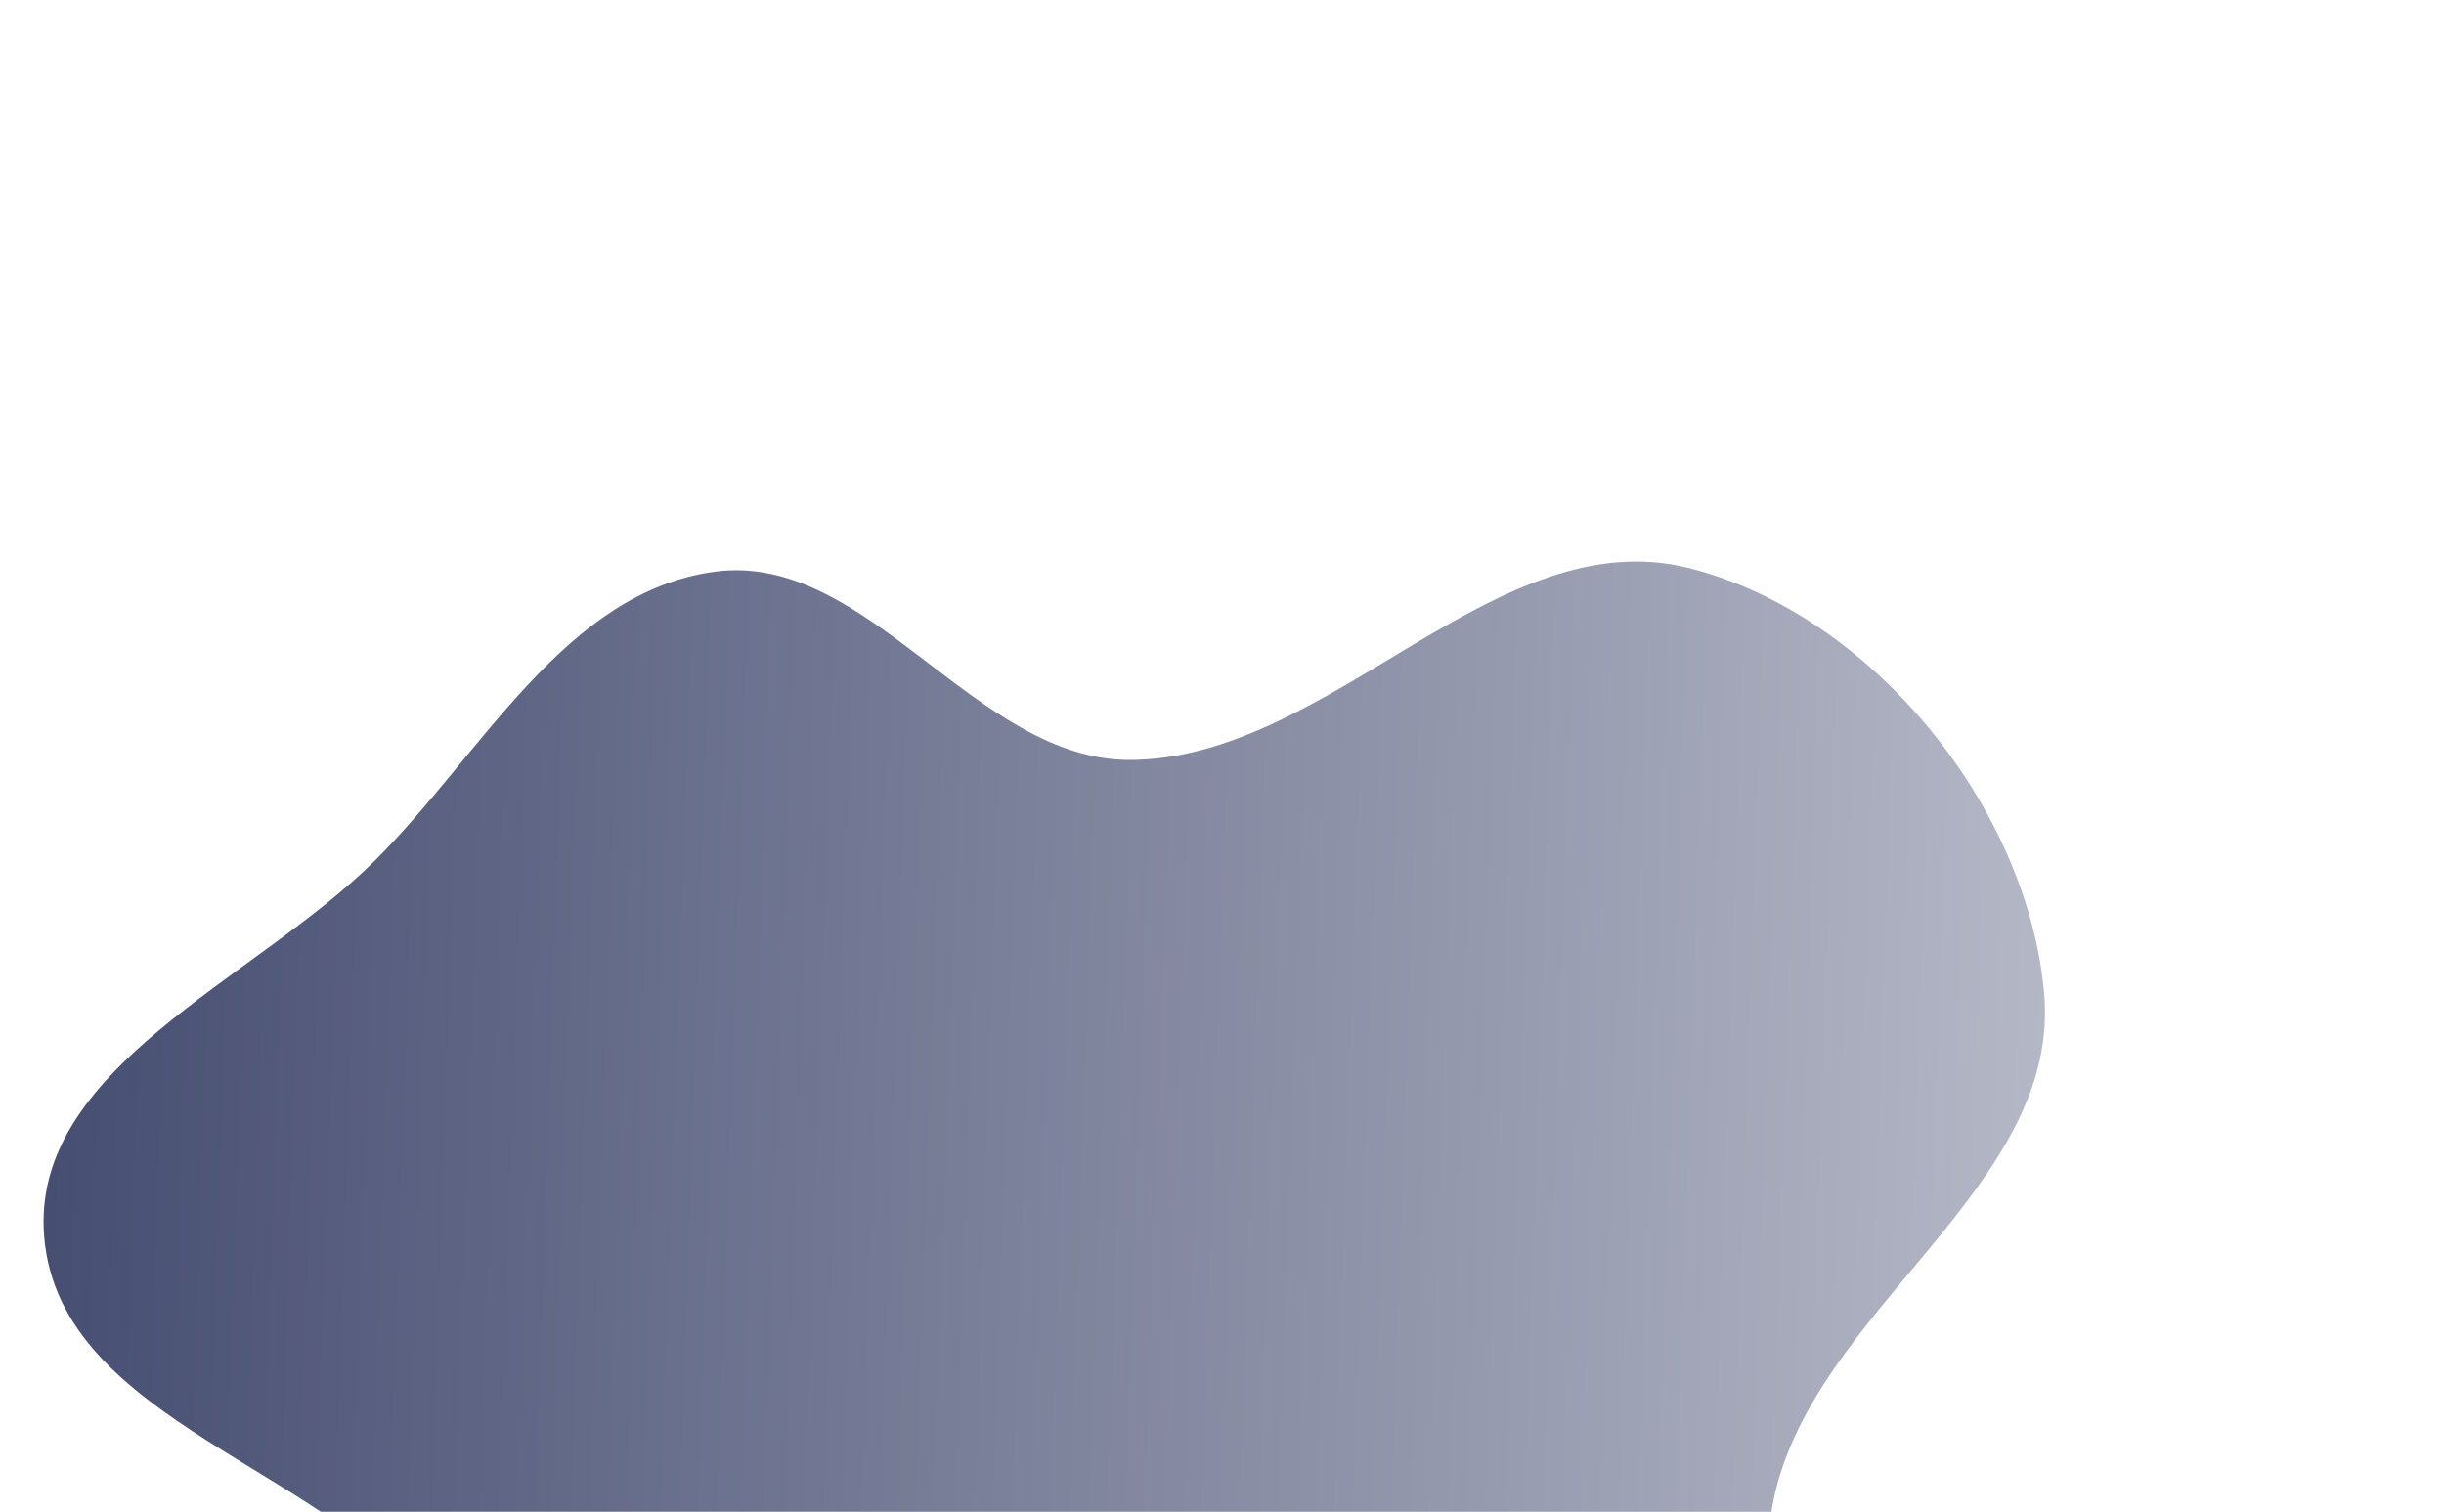 <svg width="1440" height="891" viewBox="0 0 1440 891" fill="none" xmlns="http://www.w3.org/2000/svg">
<g filter="url(#filter0_f_317_5018)">
<path fill-rule="evenodd" clip-rule="evenodd" d="M1044.99 883.889C1023.67 986.984 1165.48 1132.76 1078.77 1192.5C976.438 1263.02 839.324 1063.49 722.553 1106.07C610.36 1146.98 640.307 1378.54 522.089 1395.48C421.528 1409.9 386.791 1248.96 334.925 1161.64C296.804 1097.46 303.617 1015.33 260.219 954.59C196.18 864.96 35.758 839.09 26.084 729.38C17.288 629.624 149.708 577.867 220.777 507.294C284.091 444.421 332.839 348.737 421.304 336.919C511.545 324.863 574.748 448.157 665.792 447.842C784.041 447.433 881.098 305.704 995.679 334.932C1102.78 362.252 1194.49 475.183 1204.38 585.226C1214.65 699.563 1068.24 771.474 1044.99 883.889Z" fill="url(#paint0_linear_317_5018)" fill-opacity="0.8"/>
</g>
<defs>
<filter id="filter0_f_317_5018" x="-304.333" y="0.962" width="1839.22" height="1725.43" filterUnits="userSpaceOnUse" color-interpolation-filters="sRGB">
<feFlood flood-opacity="0" result="BackgroundImageFix"/>
<feBlend mode="normal" in="SourceGraphic" in2="BackgroundImageFix" result="shape"/>
<feGaussianBlur stdDeviation="165" result="effect1_foregroundBlur_317_5018"/>
</filter>
<linearGradient id="paint0_linear_317_5018" x1="2000.66" y1="822.272" x2="19.243" y2="754.789" gradientUnits="userSpaceOnUse">
<stop stop-color="white"/>
<stop offset="1" stop-color="#17214E"/>
</linearGradient>
</defs>
</svg>
